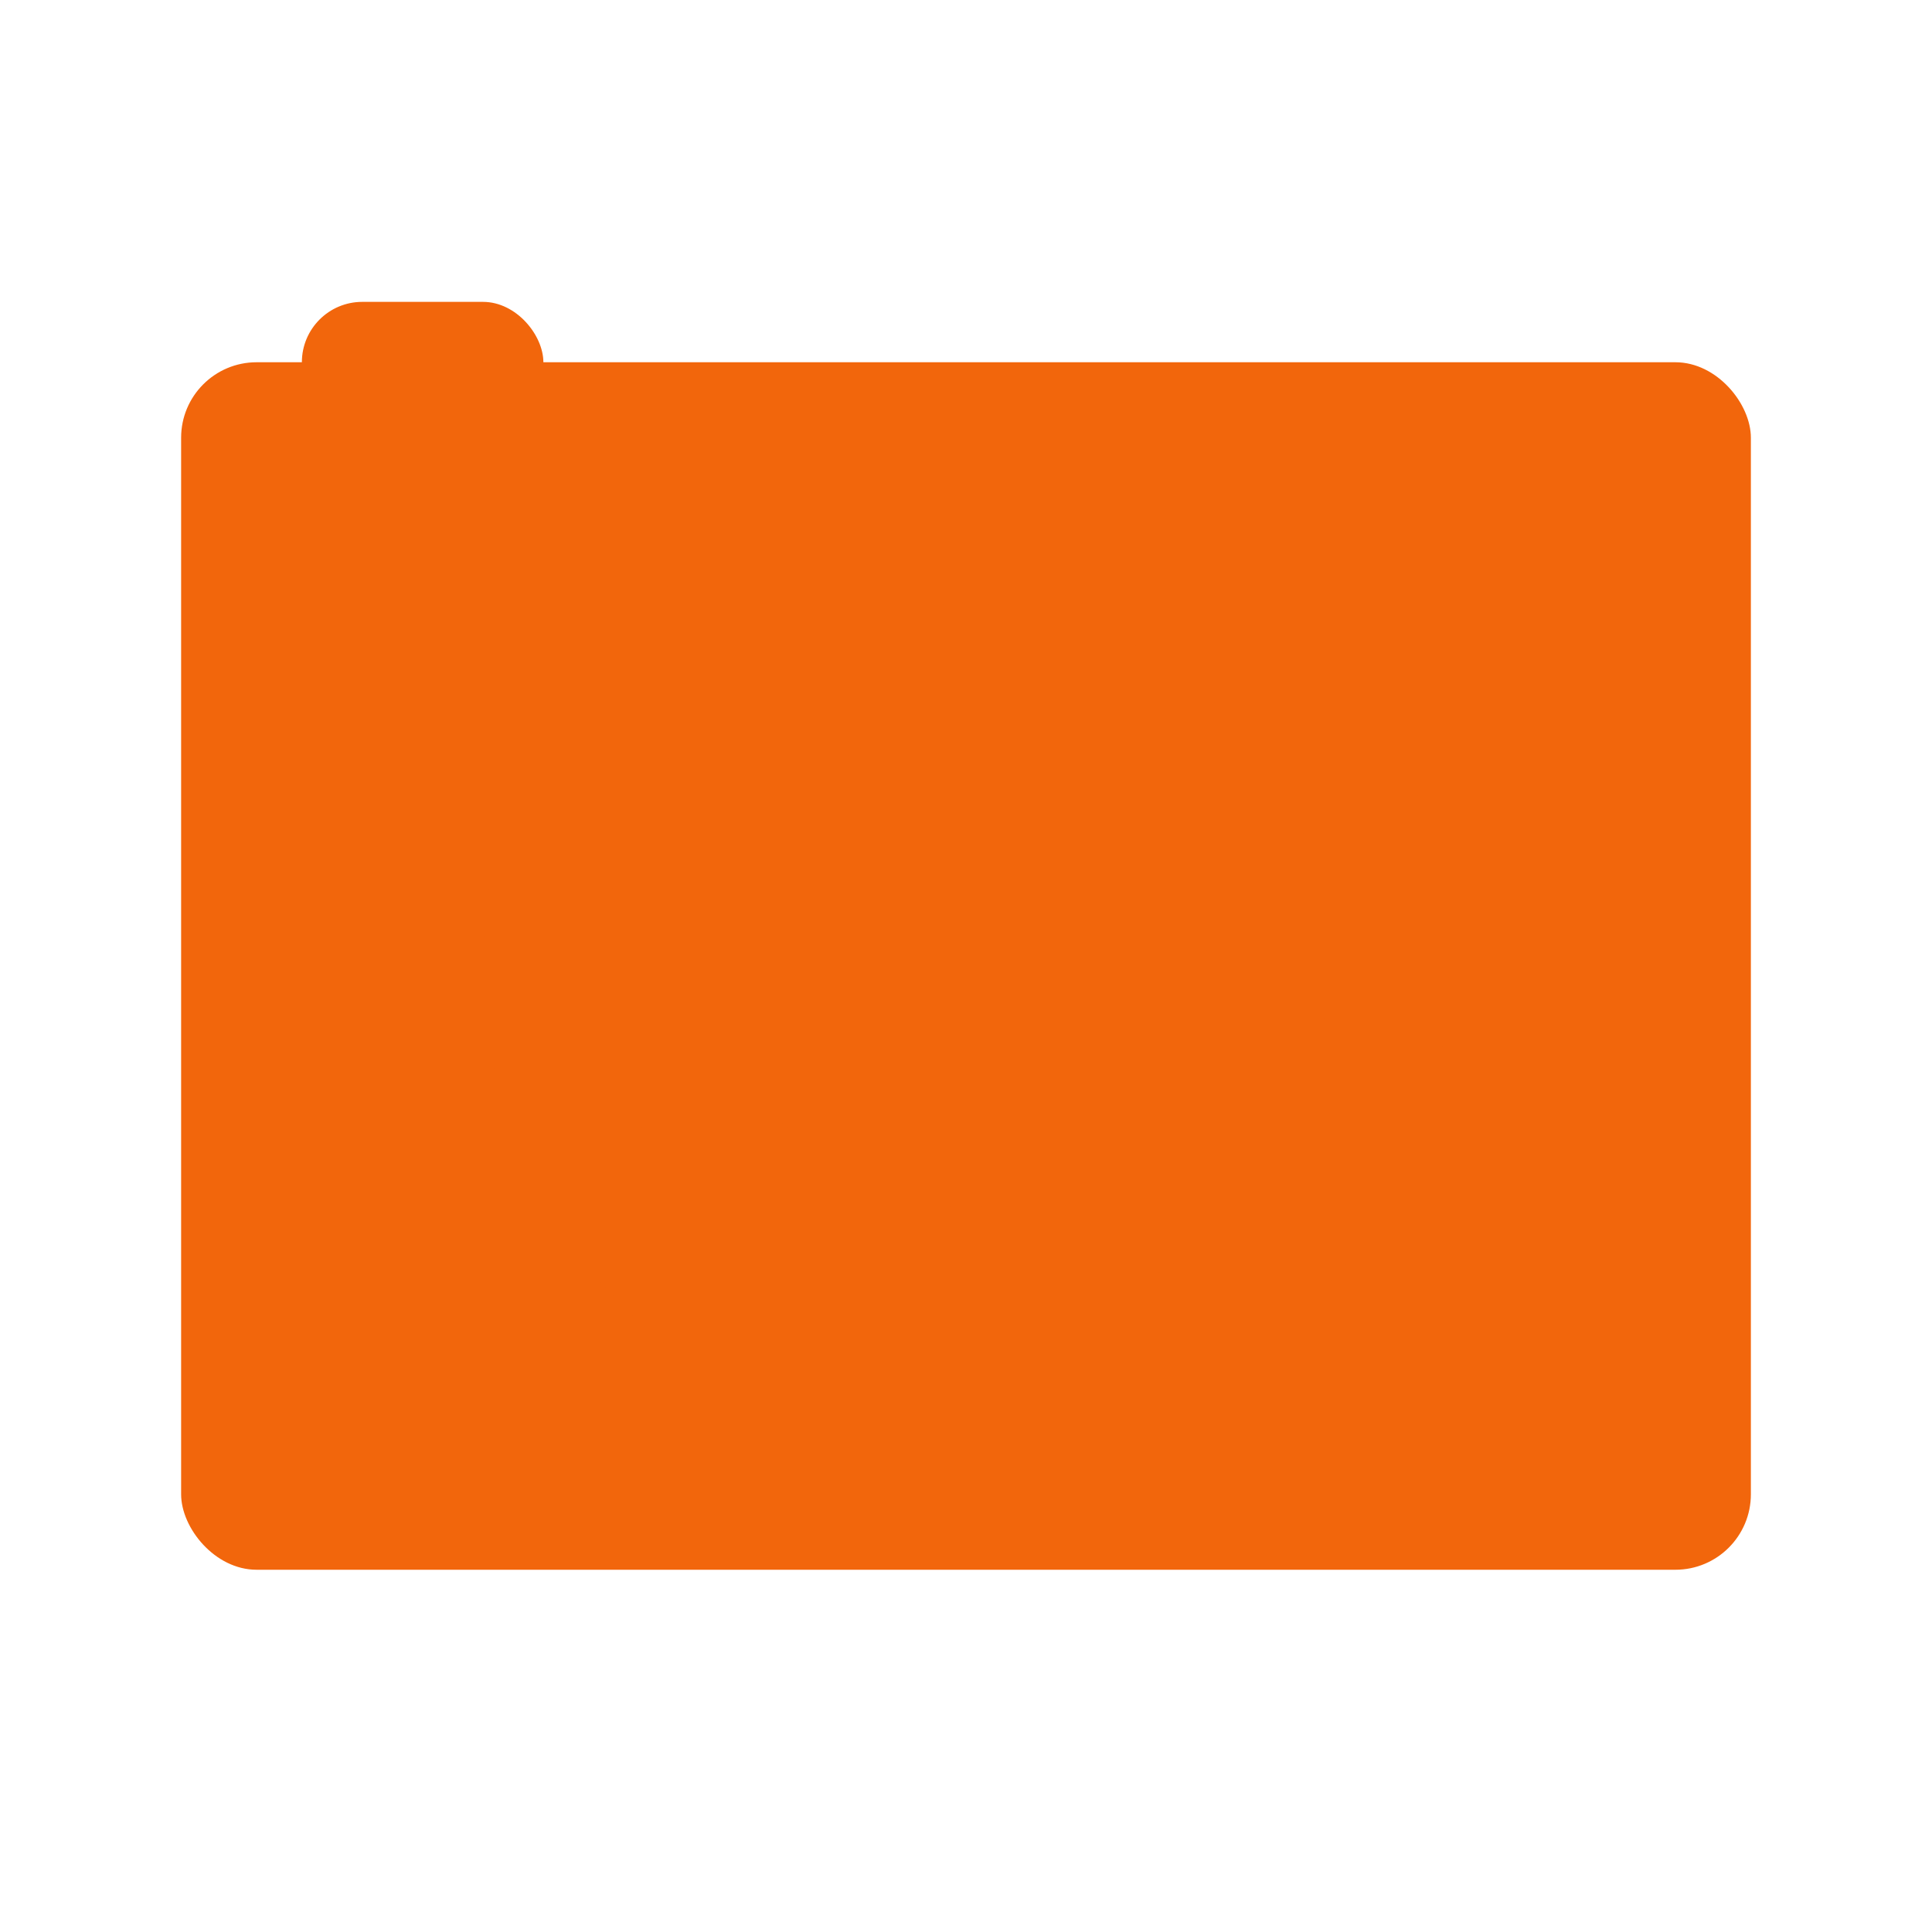 <svg width="64" height="64" version="1" xmlns="http://www.w3.org/2000/svg" xmlns:xlink="http://www.w3.org/1999/xlink">
 <rect x="10" y="10" width="8" height="8" rx="2" ry="2" fill="#f2660c"/>
 <rect x="6" y="12" width="52" height="40" rx="2.5" ry="2.5" fill="#f2660c"/>
 <circle cx="52" cy="18" r="2" fill="#f2660c"/>
 <circle cx="32" cy="32" r="16" fill="#f2660c"/>
 <circle transform="scale(1 -1)" cx="32" cy="-32" r="12" fill="#f2660c"/>
 <circle cx="32" cy="32" r="8" fill="#f2660c"/>
 <circle cx="52" cy="18" r="1.119" fill="#f2660c"/>
</svg>
